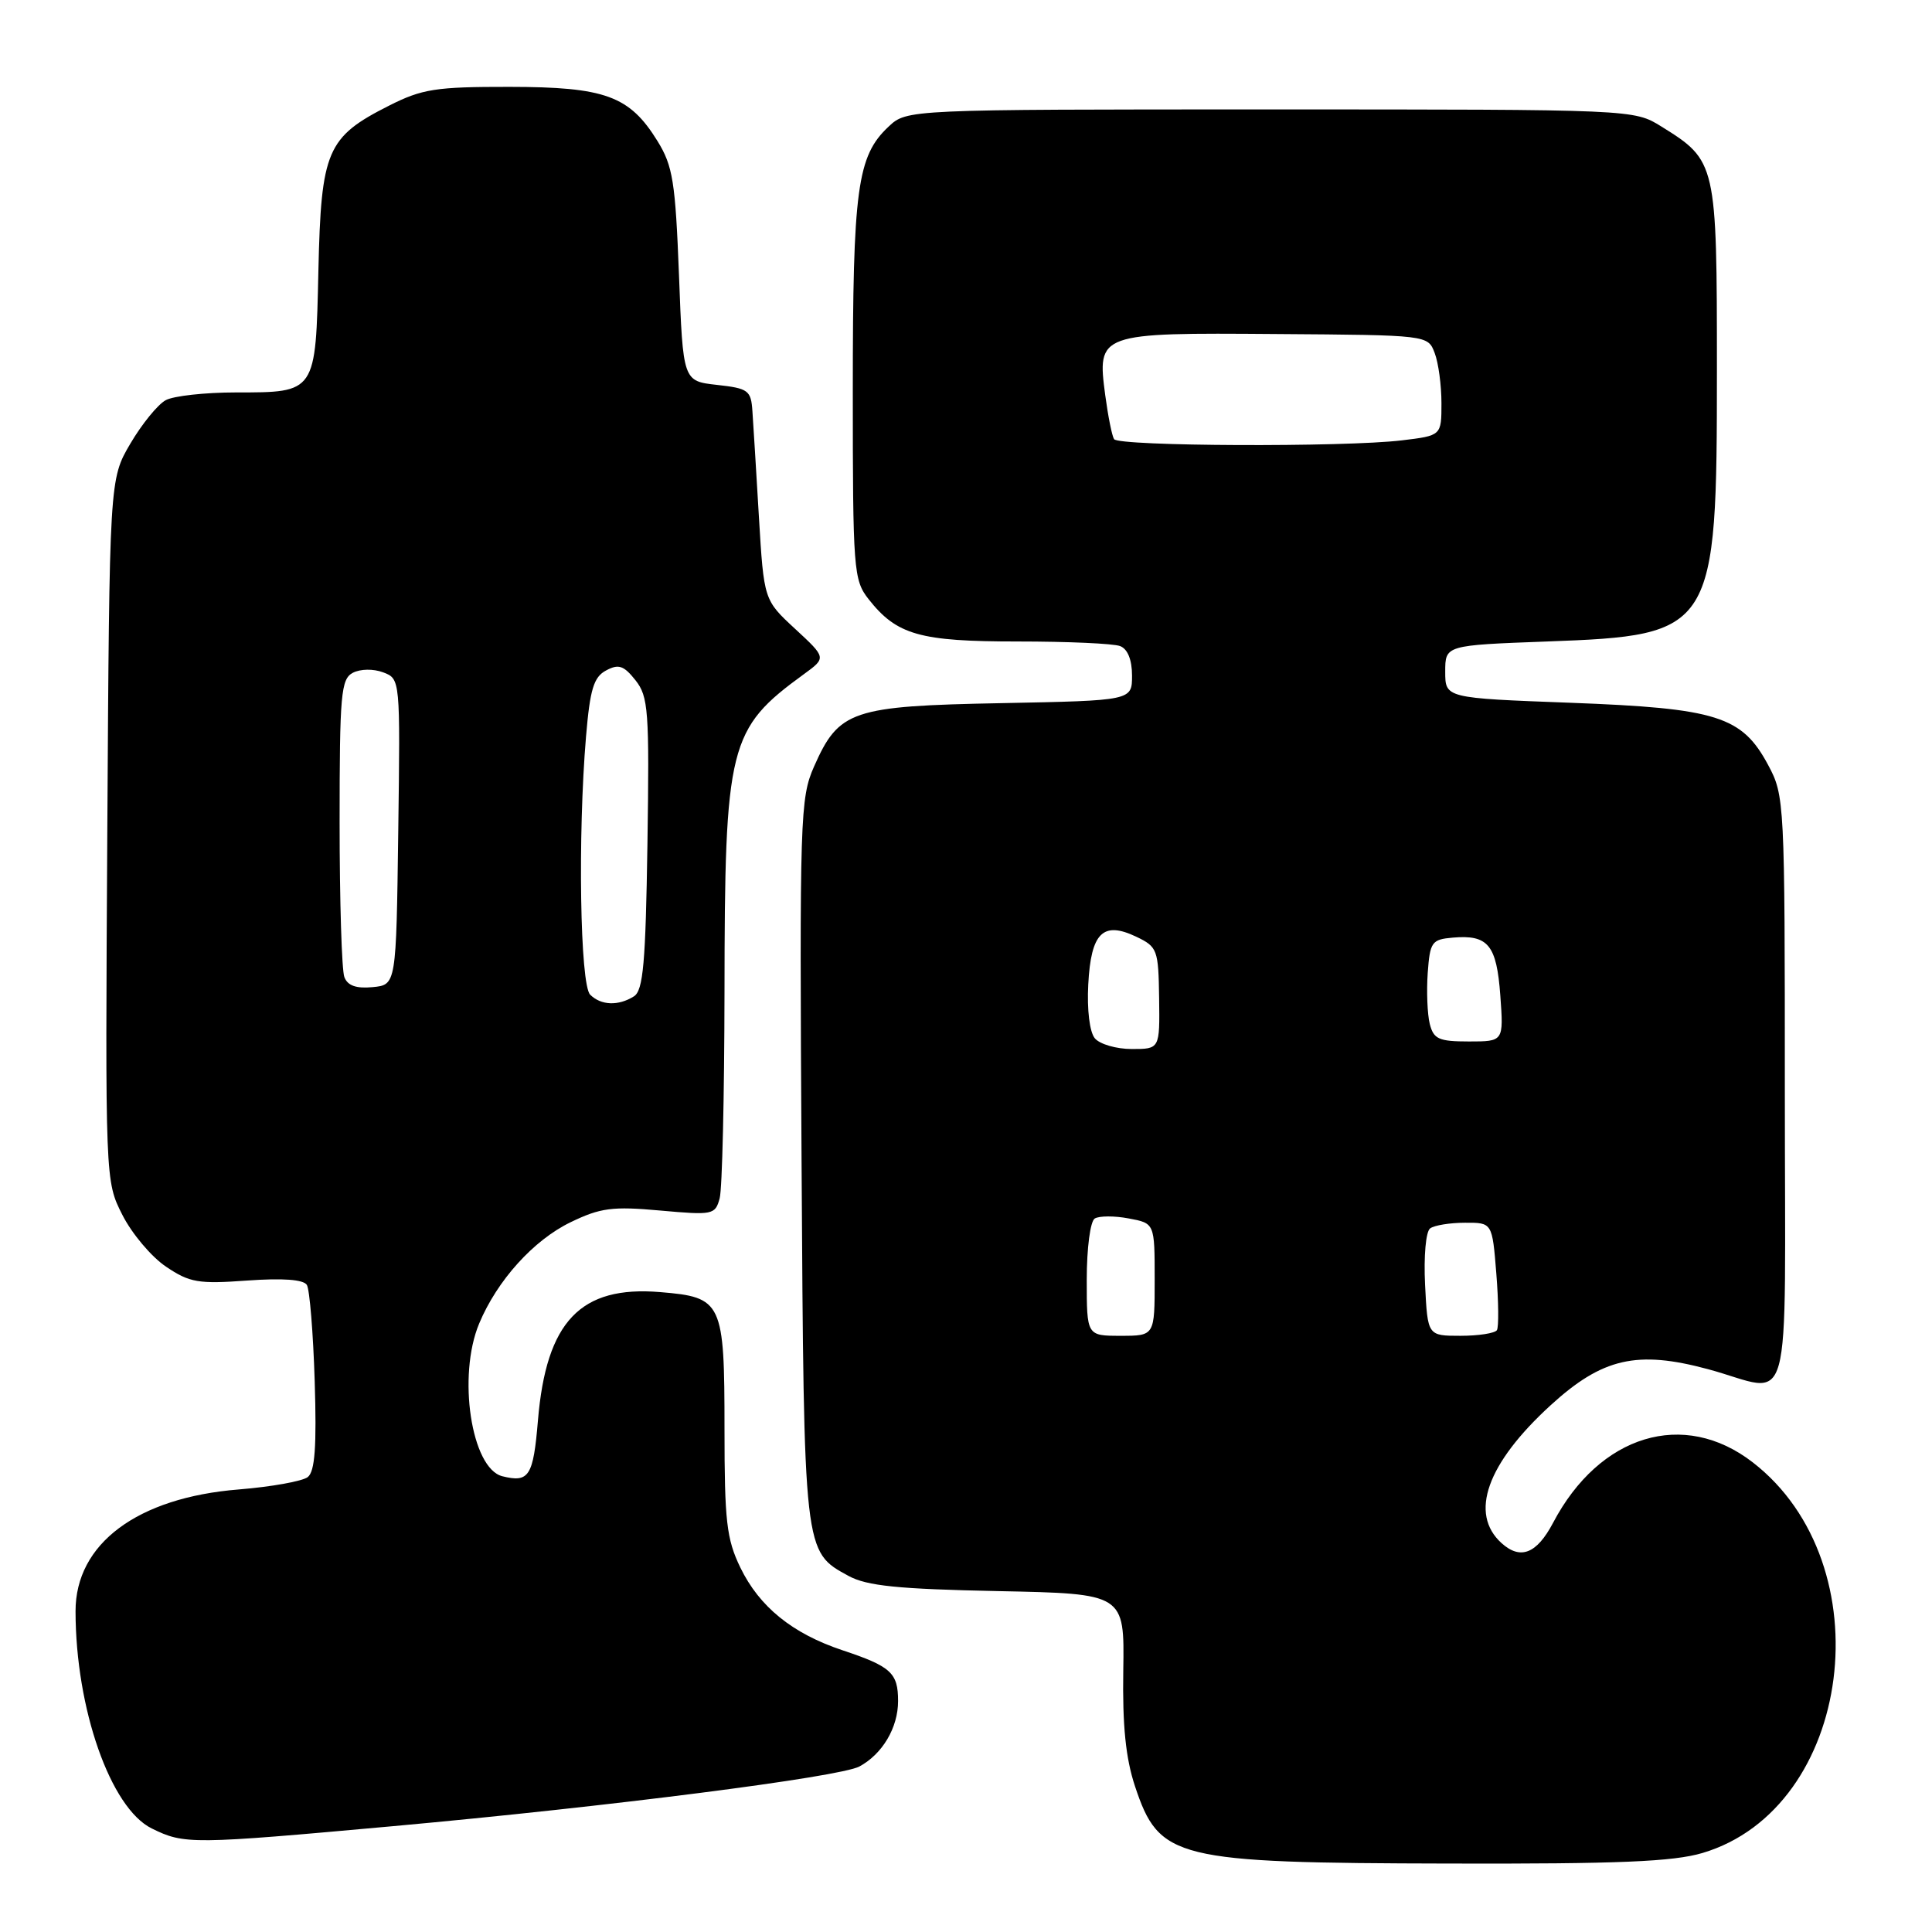 <?xml version="1.0" encoding="UTF-8" standalone="no"?>
<!DOCTYPE svg PUBLIC "-//W3C//DTD SVG 1.1//EN" "http://www.w3.org/Graphics/SVG/1.1/DTD/svg11.dtd" >
<svg xmlns="http://www.w3.org/2000/svg" xmlns:xlink="http://www.w3.org/1999/xlink" version="1.1" viewBox="0 0 256 256">
 <g >
 <path fill="currentColor"
d=" M 225.59 245.53 C 245.54 239.60 249.70 207.28 232.25 193.77 C 223.12 186.70 211.95 190.08 205.79 201.78 C 203.62 205.89 201.47 206.73 198.96 204.47 C 194.65 200.56 197.01 193.93 205.47 186.20 C 212.32 179.94 216.92 178.89 226.31 181.42 C 237.77 184.51 236.50 189.11 236.50 144.50 C 236.50 106.23 236.46 105.42 234.30 101.39 C 230.83 94.89 227.52 93.85 208.08 93.12 C 191.50 92.50 191.50 92.50 191.50 89.00 C 191.50 85.50 191.50 85.50 205.00 85.00 C 227.19 84.18 227.50 83.68 227.50 49.00 C 227.50 21.58 227.44 21.30 220.15 16.77 C 216.50 14.50 216.50 14.50 168.33 14.50 C 120.16 14.50 120.16 14.50 117.73 16.79 C 113.58 20.68 113.00 25.00 113.00 51.73 C 113.00 75.57 113.10 76.85 115.09 79.39 C 118.83 84.14 121.86 85.00 134.87 85.00 C 141.45 85.00 147.55 85.27 148.42 85.61 C 149.42 85.99 150.00 87.43 150.00 89.52 C 150.00 92.83 150.00 92.83 132.70 93.17 C 112.86 93.55 111.16 94.12 107.87 101.56 C 106.02 105.74 105.94 108.25 106.21 153.73 C 106.53 206.01 106.48 205.56 112.44 208.82 C 114.87 210.14 118.96 210.56 132.25 210.83 C 149.00 211.17 149.00 211.17 148.84 221.34 C 148.72 228.64 149.16 232.97 150.39 236.68 C 153.61 246.35 155.62 246.85 192.07 246.93 C 214.46 246.99 221.71 246.68 225.59 245.53 Z  M 52.15 241.97 C 80.67 239.38 111.26 235.47 113.87 234.07 C 116.92 232.43 119.00 228.93 119.00 225.40 C 119.00 221.66 118.07 220.81 111.61 218.66 C 104.99 216.45 100.62 212.91 98.10 207.71 C 96.27 203.93 96.00 201.55 96.00 189.38 C 96.00 172.48 95.72 171.89 87.48 171.21 C 76.91 170.33 72.38 175.09 71.28 188.22 C 70.66 195.63 70.10 196.49 66.56 195.61 C 62.45 194.57 60.59 182.32 63.49 175.38 C 65.87 169.67 70.69 164.33 75.61 161.95 C 79.56 160.04 81.15 159.83 87.46 160.40 C 94.46 161.03 94.77 160.97 95.36 158.78 C 95.70 157.53 95.98 145.25 96.00 131.50 C 96.03 98.62 96.54 96.60 106.52 89.33 C 109.50 87.16 109.50 87.16 105.36 83.33 C 101.22 79.50 101.22 79.50 100.56 68.50 C 100.20 62.45 99.82 56.15 99.70 54.50 C 99.52 51.72 99.16 51.46 95.00 51.00 C 90.50 50.50 90.50 50.50 89.97 36.47 C 89.49 24.09 89.16 21.99 87.12 18.69 C 83.42 12.70 80.19 11.52 67.50 11.51 C 57.74 11.50 55.94 11.78 51.55 14.00 C 43.31 18.16 42.55 19.94 42.19 35.82 C 41.83 52.11 41.90 52.00 31.24 52.00 C 27.19 52.00 23.01 52.46 21.97 53.02 C 20.92 53.58 18.81 56.17 17.28 58.77 C 14.50 63.50 14.50 63.50 14.22 110.00 C 13.94 156.50 13.94 156.50 16.22 160.99 C 17.47 163.46 20.07 166.55 22.00 167.84 C 25.12 169.95 26.29 170.15 32.74 169.68 C 37.47 169.34 40.21 169.54 40.66 170.26 C 41.03 170.86 41.50 176.61 41.70 183.03 C 41.97 191.68 41.73 194.97 40.78 195.72 C 40.08 196.27 35.96 197.01 31.64 197.36 C 18.19 198.44 10.00 204.55 10.01 213.50 C 10.02 226.41 14.65 239.60 20.11 242.28 C 24.43 244.41 25.36 244.40 52.15 241.97 Z  M 144.00 169.56 C 144.00 165.37 144.47 161.83 145.06 161.46 C 145.65 161.10 147.68 161.09 149.56 161.45 C 153.00 162.09 153.00 162.09 153.00 169.55 C 153.00 177.00 153.00 177.00 148.50 177.00 C 144.00 177.00 144.00 177.00 144.00 169.56 Z  M 188.83 170.25 C 188.64 166.46 188.93 163.18 189.50 162.77 C 190.05 162.36 192.13 162.02 194.11 162.02 C 197.73 162.00 197.73 162.00 198.27 168.75 C 198.57 172.46 198.60 175.84 198.35 176.25 C 198.09 176.66 195.92 177.00 193.53 177.00 C 189.17 177.00 189.17 177.00 188.83 170.25 Z  M 145.07 137.58 C 144.38 136.75 144.02 133.80 144.20 130.44 C 144.56 123.58 146.15 122.01 150.58 124.13 C 153.36 125.46 153.50 125.84 153.59 132.26 C 153.68 139.00 153.68 139.00 149.96 139.00 C 147.92 139.00 145.72 138.36 145.07 137.58 Z  M 189.45 135.67 C 189.13 134.39 189.01 131.35 189.18 128.92 C 189.48 124.81 189.71 124.48 192.50 124.24 C 197.19 123.83 198.31 125.20 198.80 131.92 C 199.24 138.00 199.24 138.00 194.64 138.00 C 190.65 138.00 189.96 137.69 189.45 135.67 Z  M 147.62 58.19 C 147.34 57.75 146.82 55.13 146.45 52.37 C 145.36 44.14 145.51 44.08 169.12 44.26 C 189.20 44.40 189.20 44.40 190.10 46.77 C 190.60 48.07 191.00 51.06 191.00 53.43 C 191.00 57.72 191.00 57.72 185.75 58.35 C 178.13 59.27 148.21 59.14 147.62 58.19 Z  M 78.20 131.80 C 76.86 130.46 76.55 110.68 77.65 97.61 C 78.18 91.32 78.67 89.71 80.31 88.84 C 81.96 87.95 82.65 88.18 84.20 90.13 C 85.92 92.30 86.05 94.15 85.79 111.79 C 85.55 127.62 85.23 131.24 84.00 132.02 C 81.94 133.32 79.63 133.23 78.20 131.80 Z  M 45.63 129.47 C 45.28 128.57 45.00 119.34 45.00 108.95 C 45.00 91.99 45.18 89.98 46.75 89.15 C 47.75 88.63 49.47 88.60 50.77 89.09 C 53.04 89.95 53.04 89.95 52.77 110.23 C 52.50 130.50 52.50 130.50 49.38 130.80 C 47.21 131.01 46.06 130.61 45.63 129.47 Z "/>
</g>
</svg>